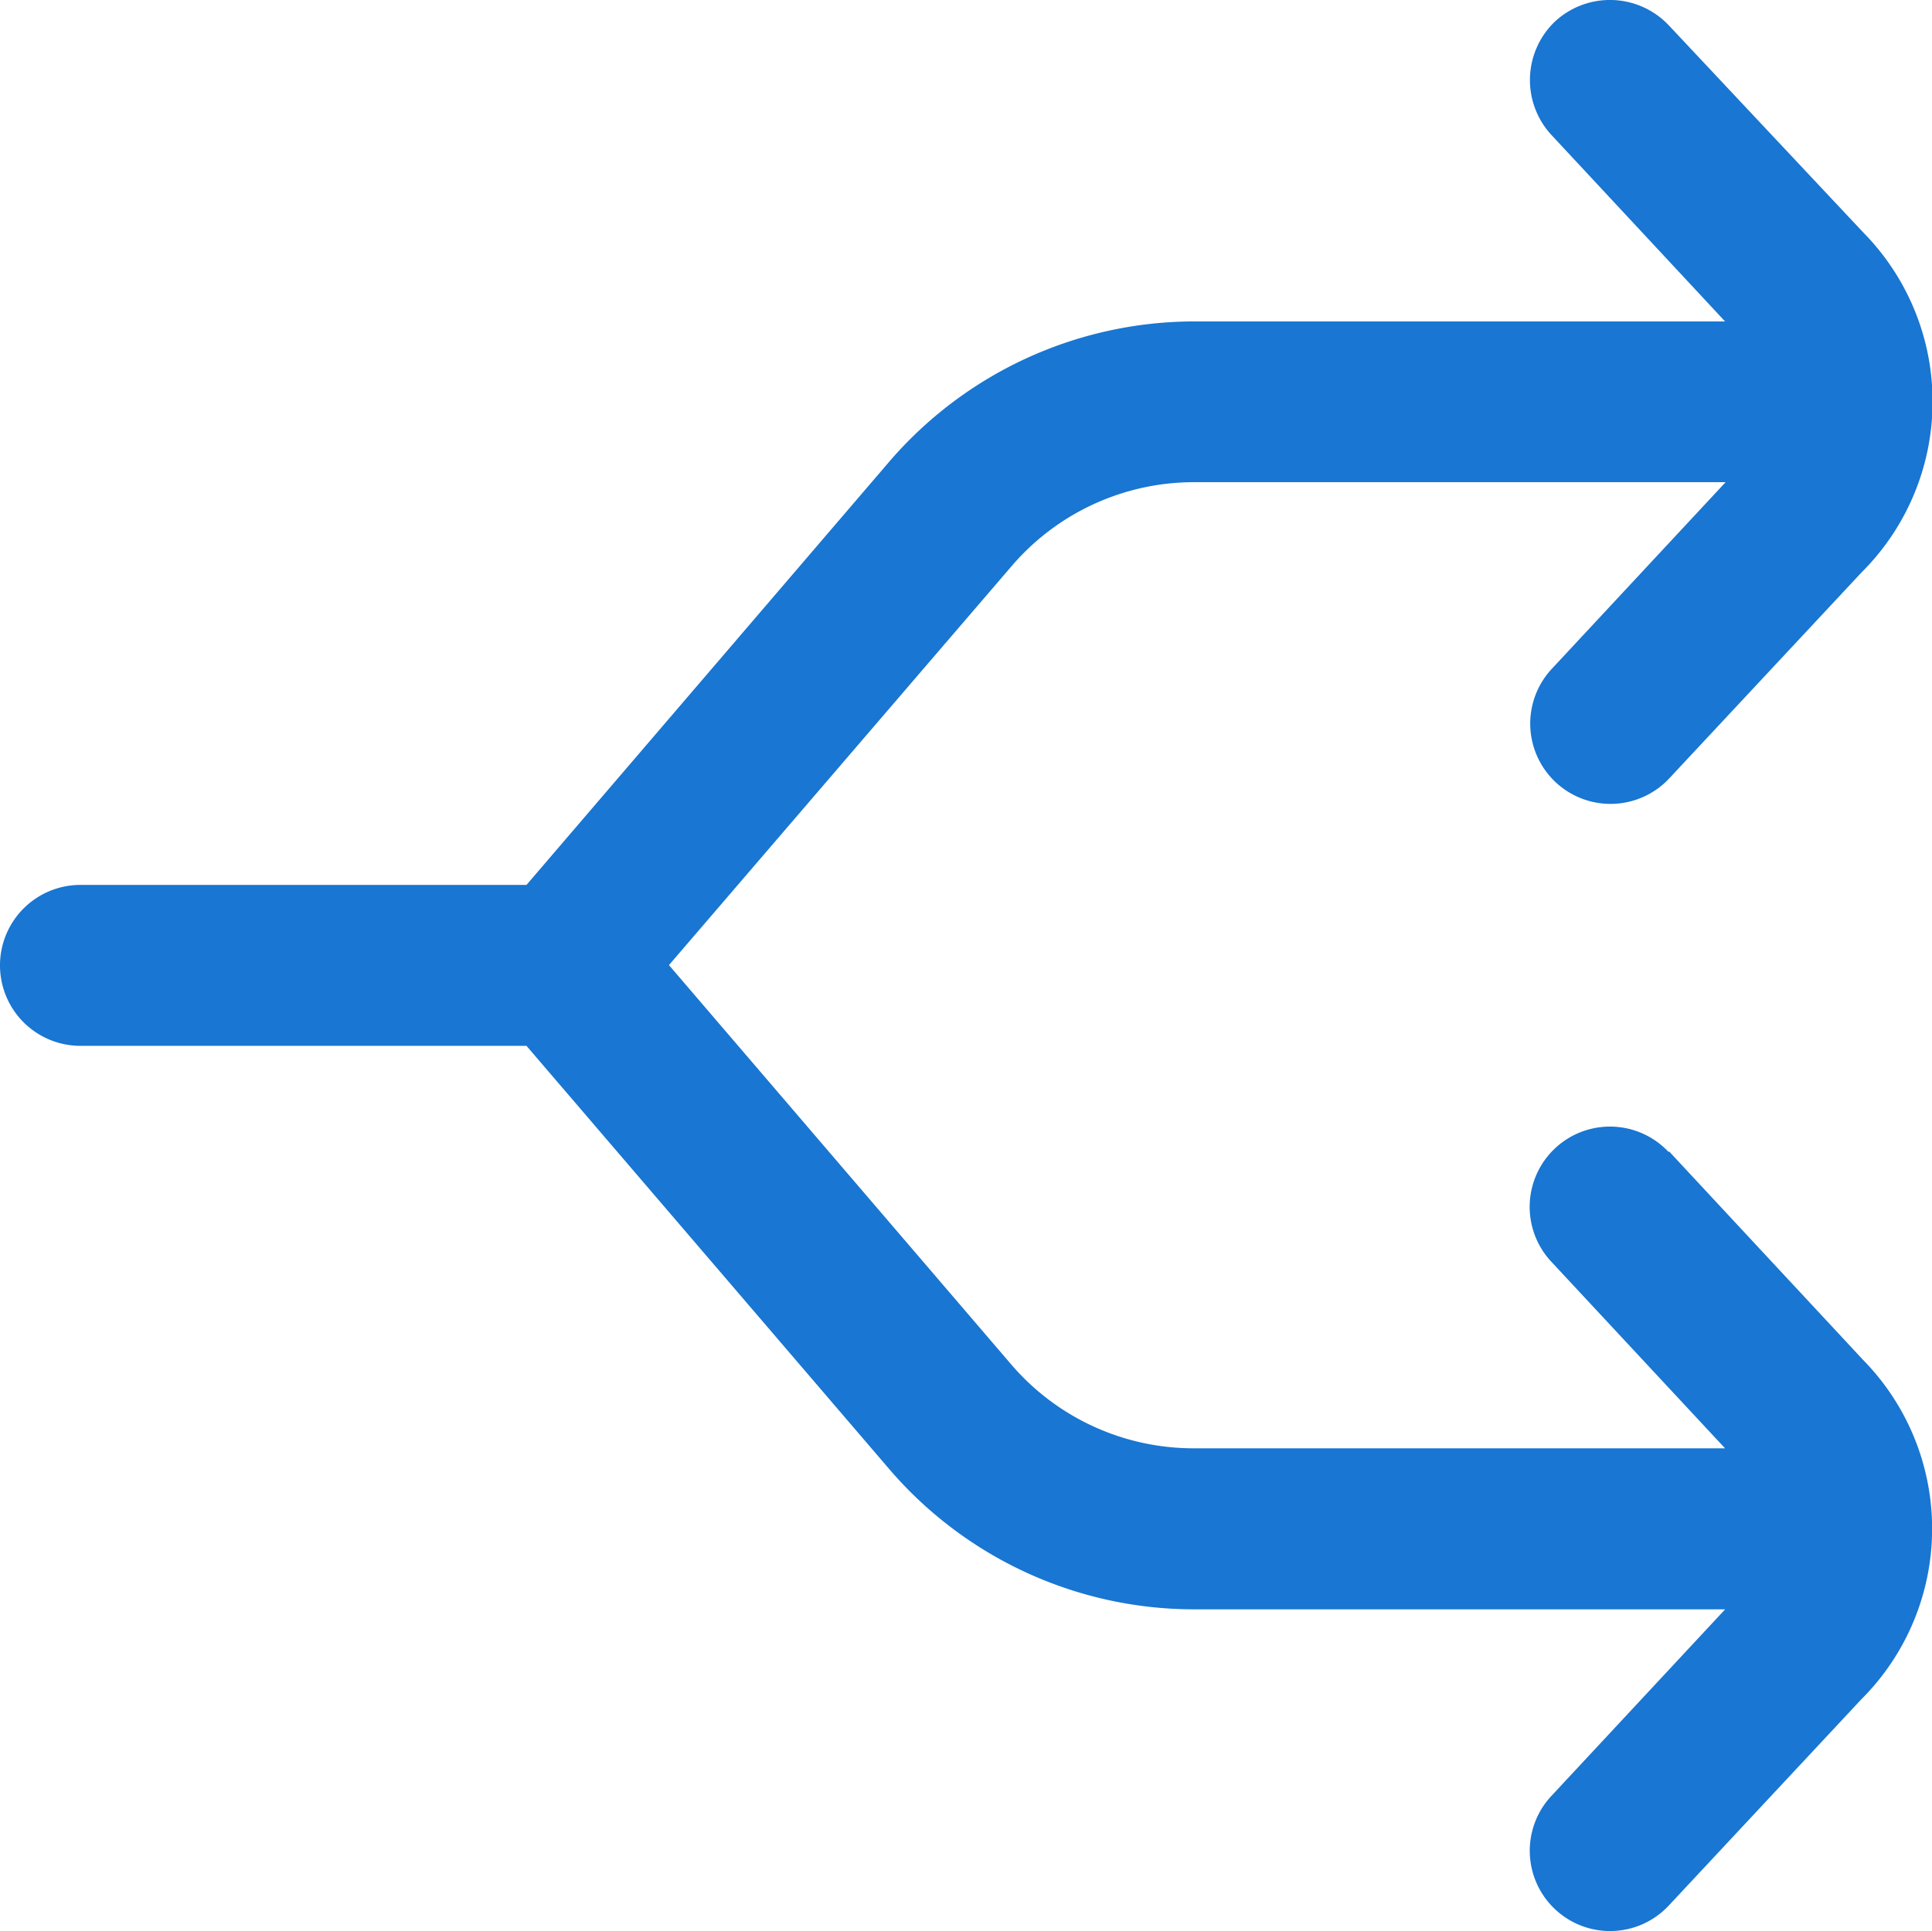 <svg xmlns="http://www.w3.org/2000/svg" width="21.005" height="21" viewBox="0 0 21.005 21">
  <path id="Path_58953" data-name="Path 58953" d="M18.143,12.534a.873.873,0,1,0-1.278,1.19l1.89,2.03H12.988a2.611,2.611,0,0,1-2-.919L7.273,10.5l3.72-4.332a2.611,2.611,0,0,1,2-.919h5.768l-1.89,2.03a.873.873,0,1,0,1.278,1.19l2.092-2.241a2.62,2.62,0,0,0,.018-3.693L18.143.281A.88.88,0,0,0,16.909.237a.88.88,0,0,0-.044,1.234l1.89,2.03H12.988A4.38,4.38,0,0,0,9.662,5.033L5.724,9.628H.875a.875.875,0,1,0,0,1.75H5.724l3.938,4.595a4.367,4.367,0,0,0,3.326,1.532h5.768l-1.89,2.03a.873.873,0,1,0,1.278,1.19l2.092-2.241a2.62,2.62,0,0,0,.018-3.693l-2.109-2.267Z" transform="translate(0 -0.006)" fill="#1976d2"/>
</svg>
